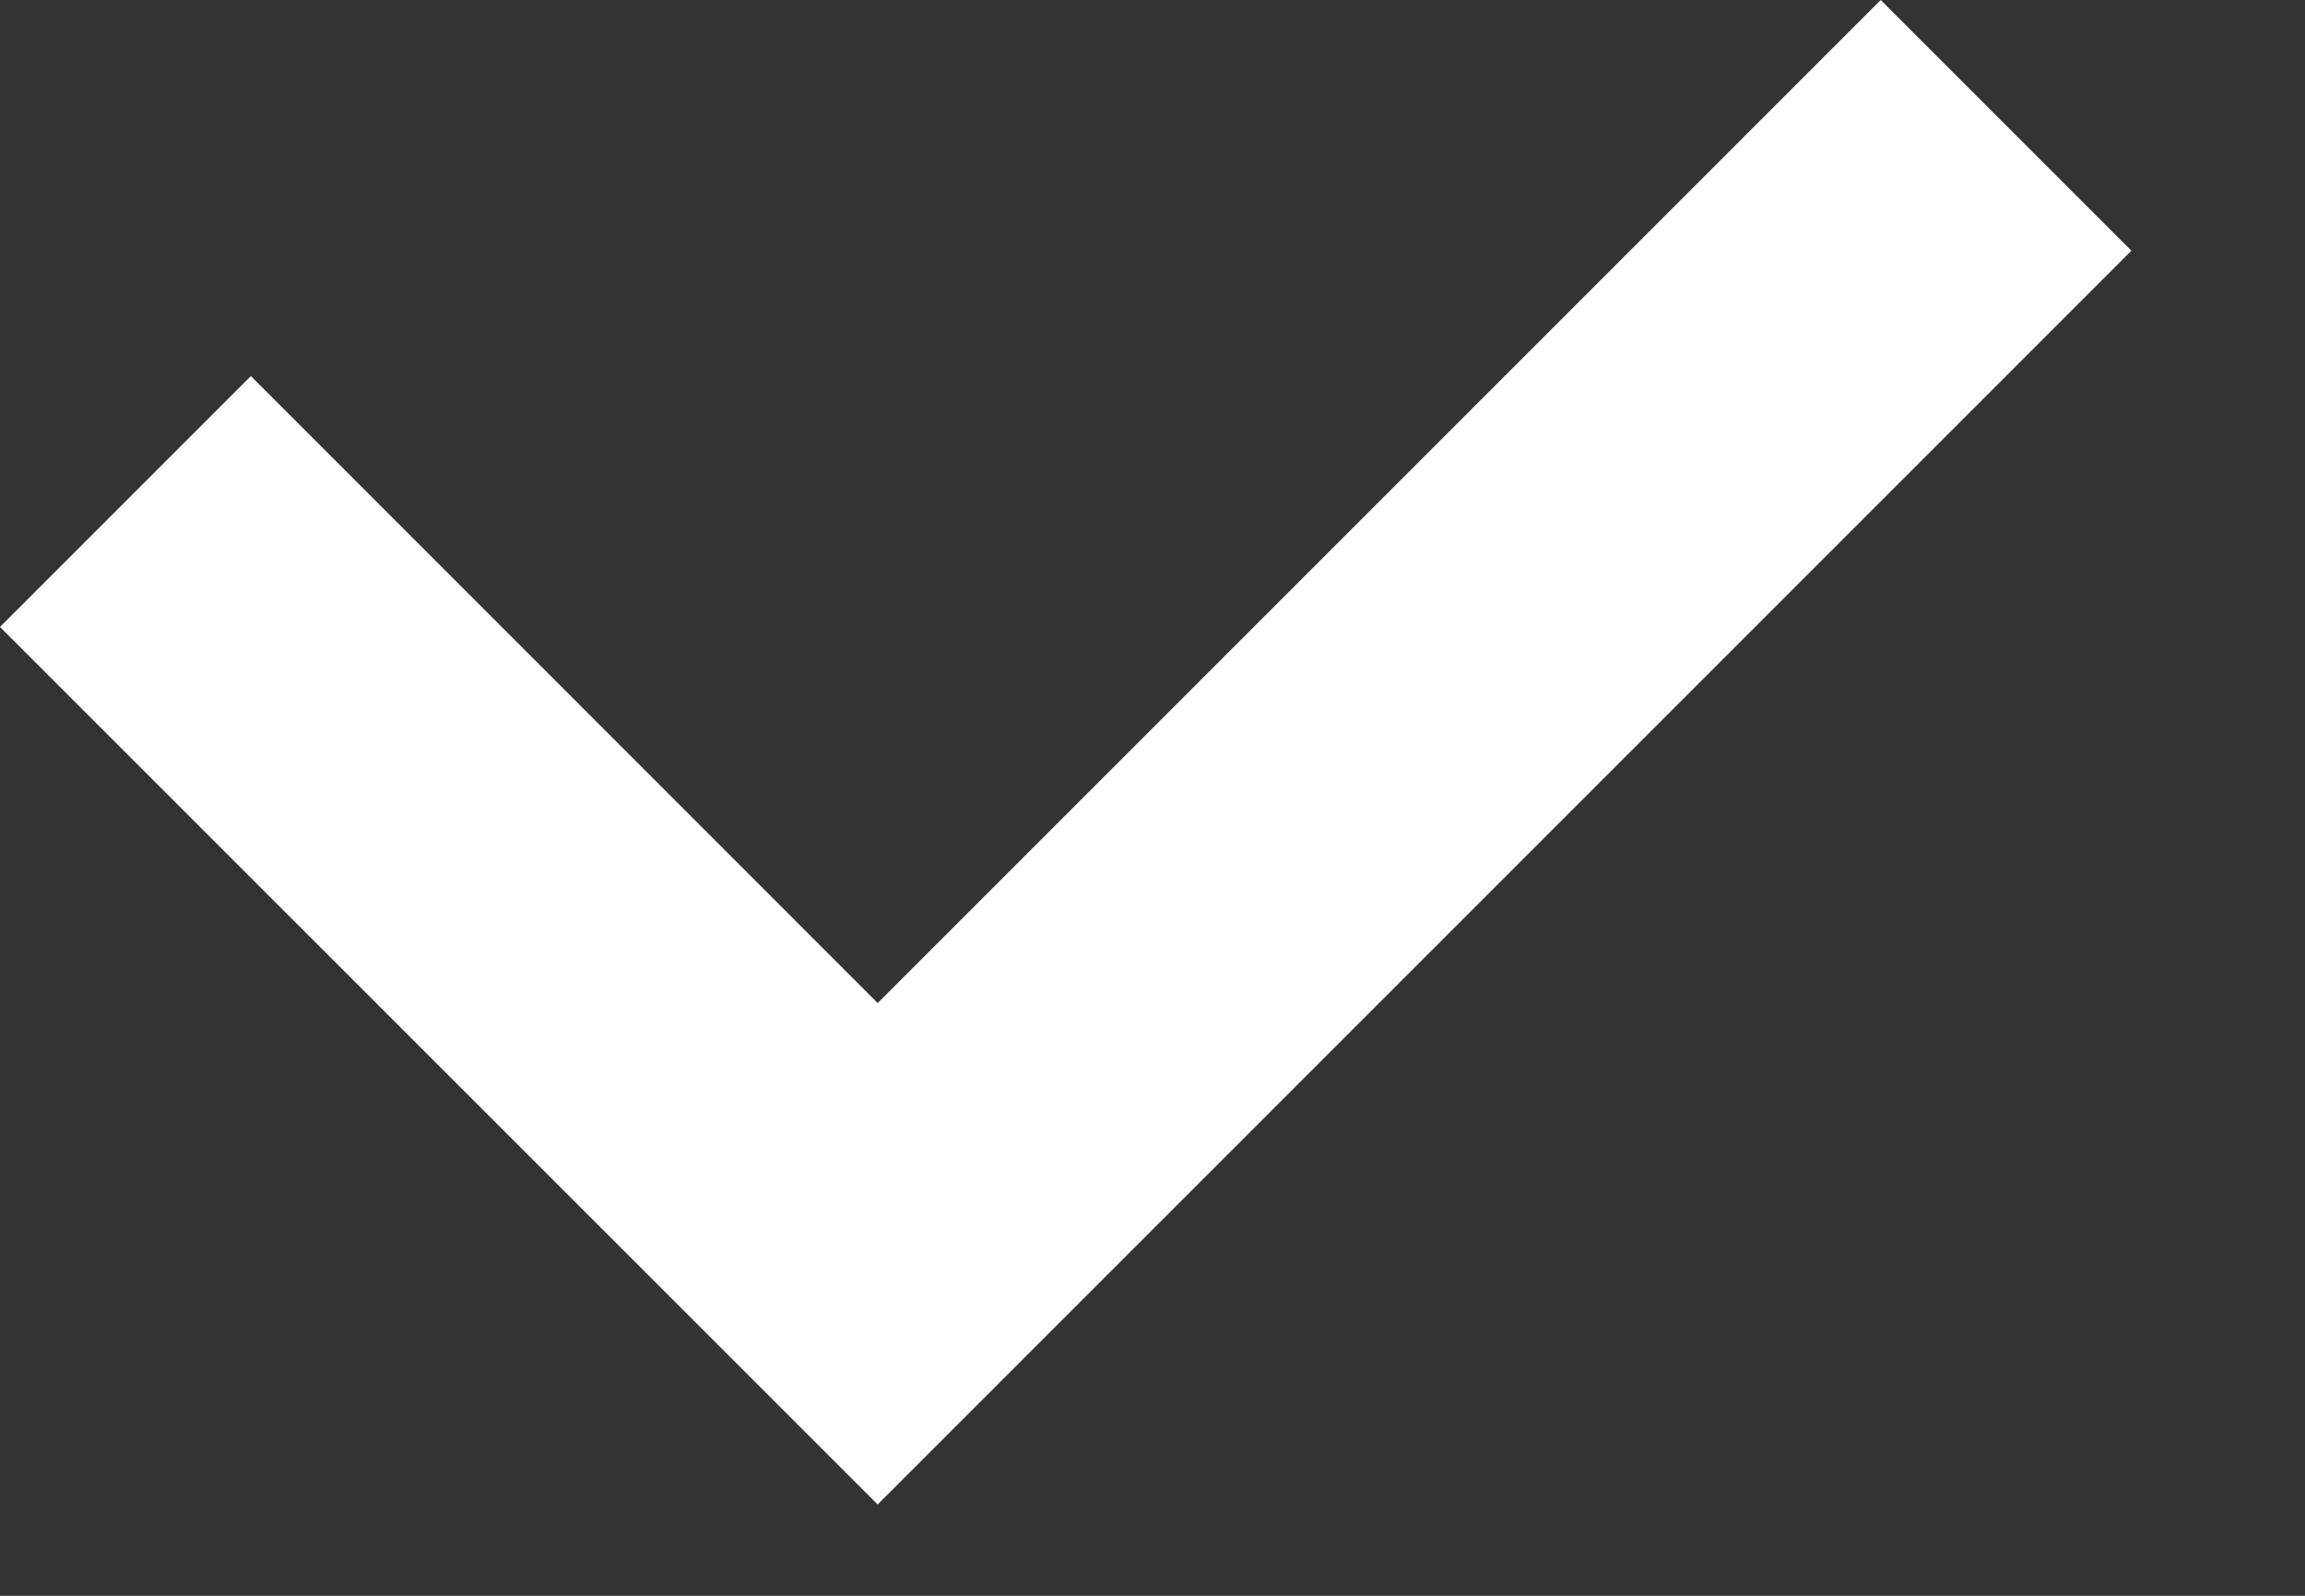 <svg width="13" height="9" viewBox="0 0 13 9" fill="none" xmlns="http://www.w3.org/2000/svg">
<rect x="0" y="0" width="13" height="9" fill="#333333" stroke="none"/>
<path fill-rule="evenodd" clip-rule="evenodd" d="M0 3.536L1.415 2.121L4.95 5.657L10.607 0L12.021 1.414L4.95 8.485L0 3.536Z" fill="white"/>
</svg>
